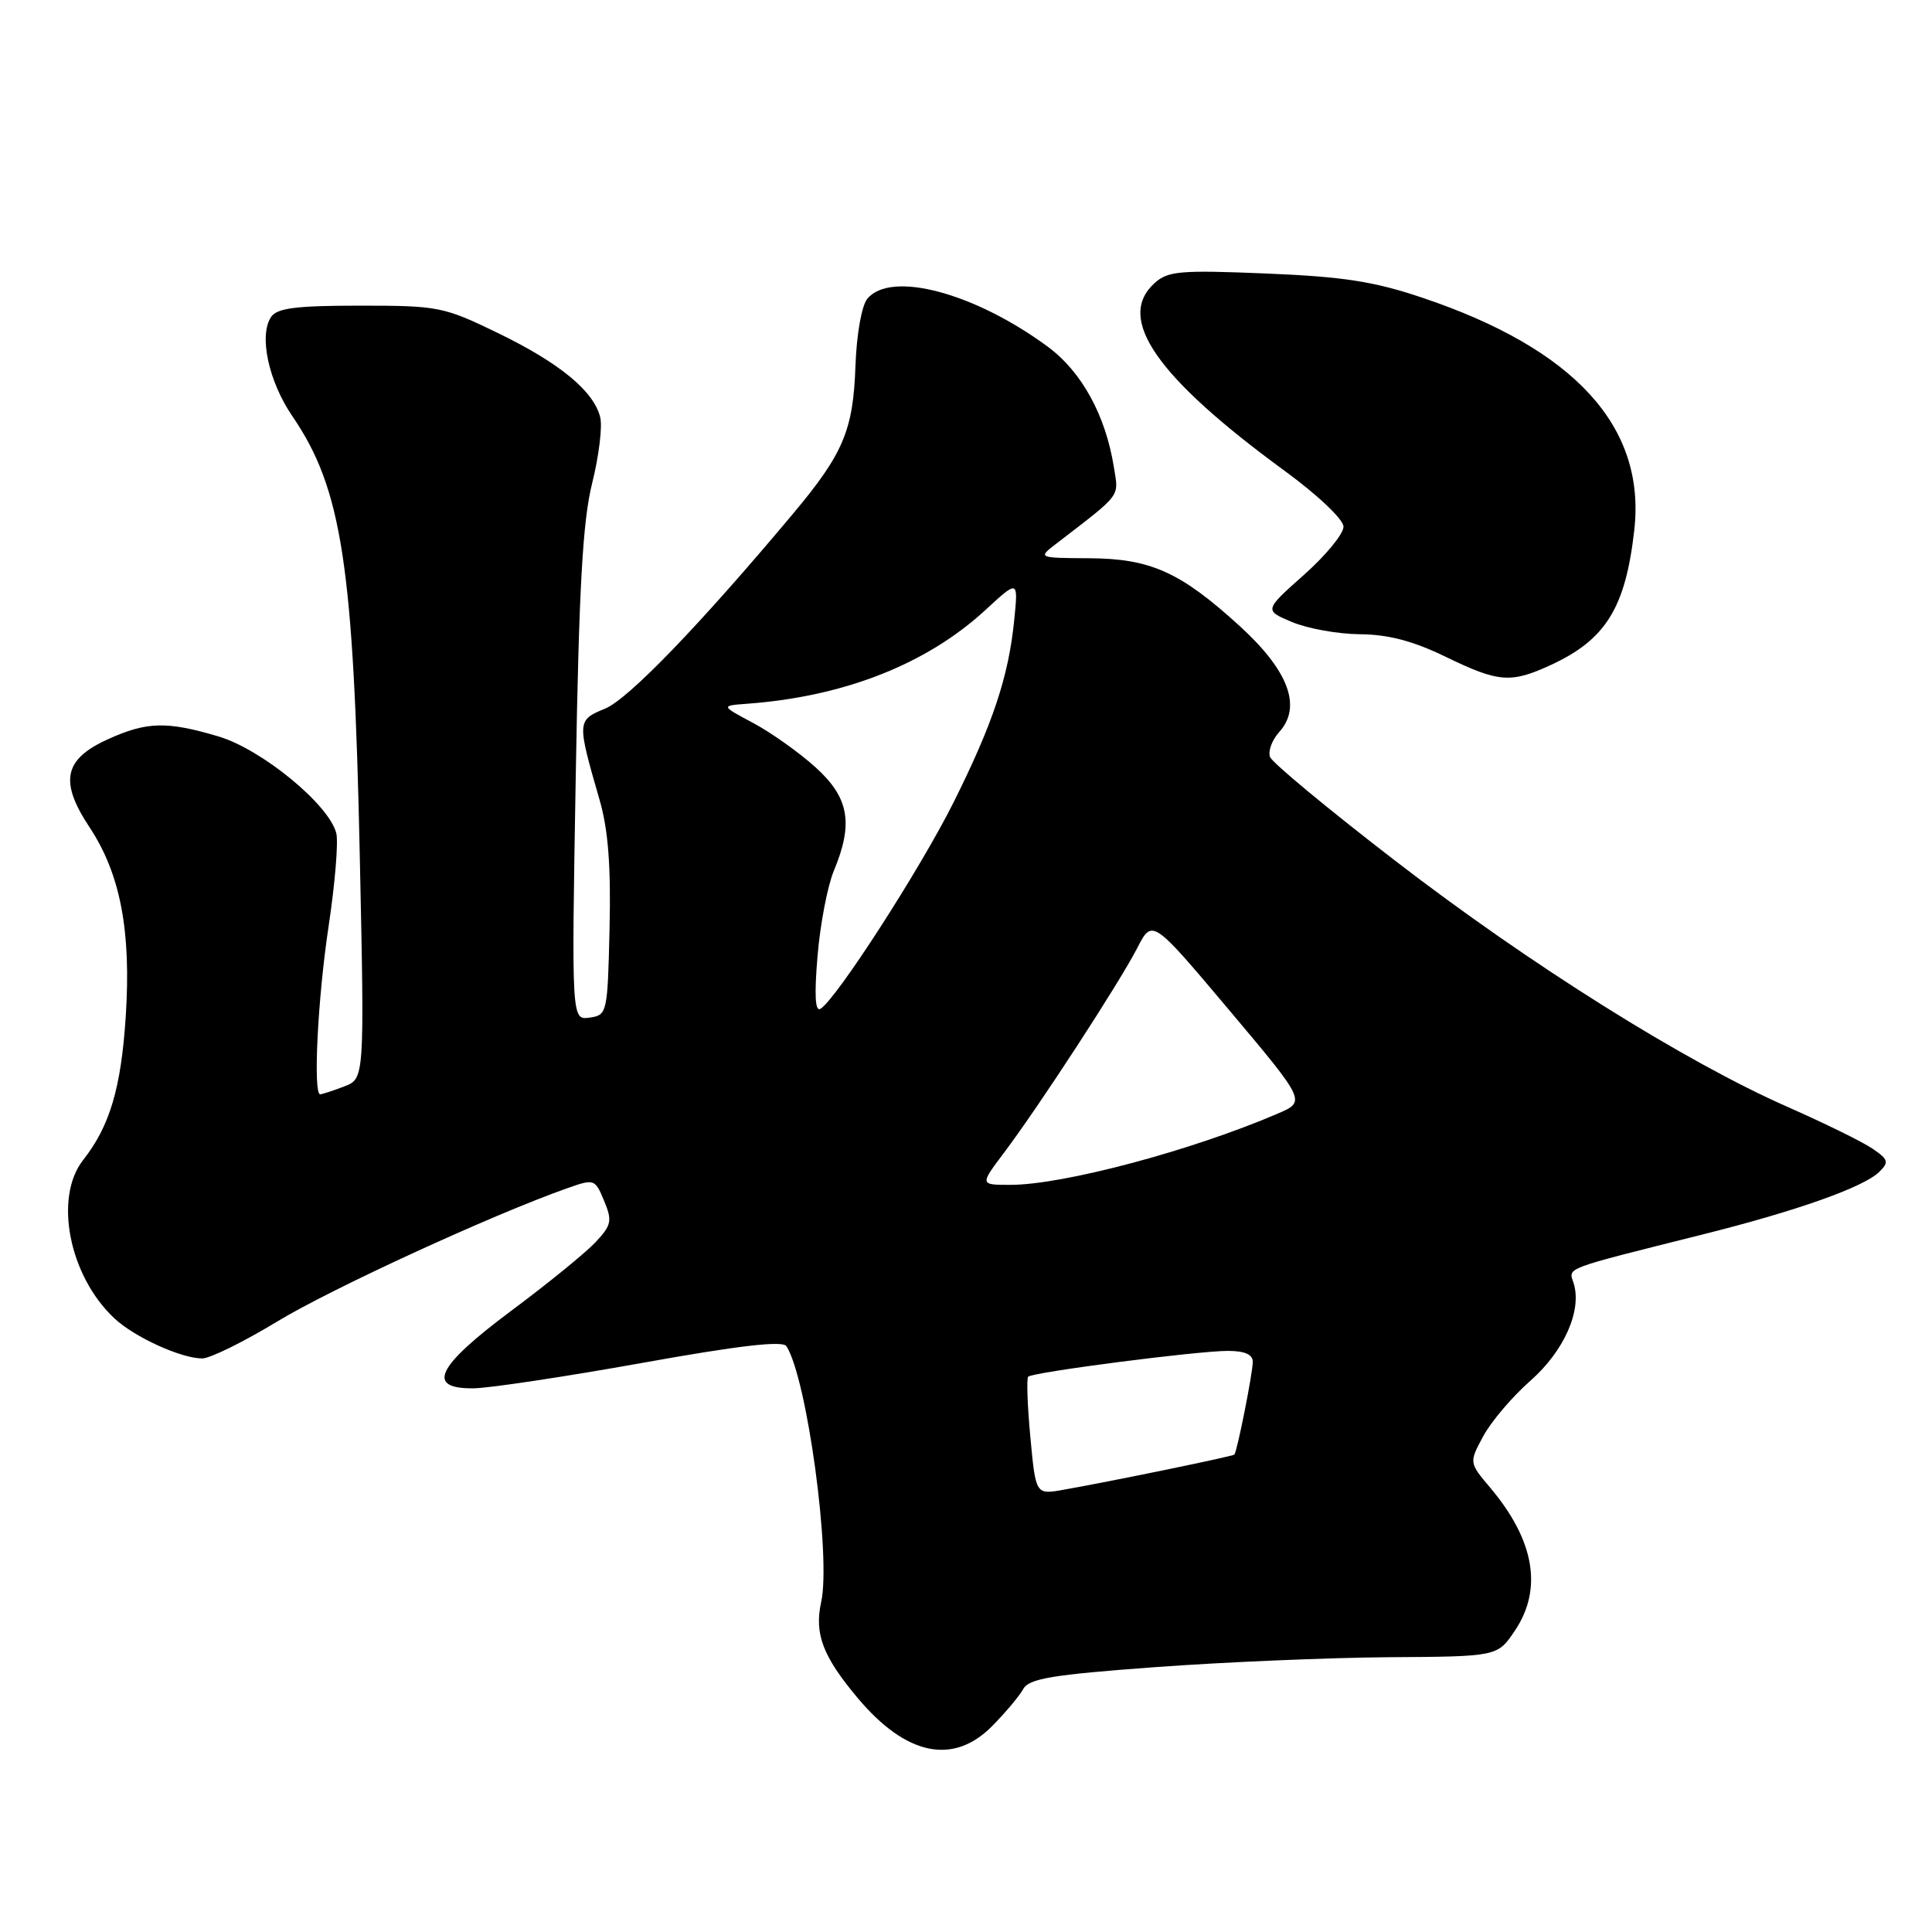 <?xml version="1.0" encoding="UTF-8" standalone="no"?>
<!DOCTYPE svg PUBLIC "-//W3C//DTD SVG 1.1//EN" "http://www.w3.org/Graphics/SVG/1.1/DTD/svg11.dtd" >
<svg xmlns="http://www.w3.org/2000/svg" xmlns:xlink="http://www.w3.org/1999/xlink" version="1.1" viewBox="0 0 256 256">
 <g >
 <path fill="currentColor"
d=" M 131.43 228.75 C 133.20 226.96 135.07 224.74 135.58 223.81 C 136.35 222.42 139.38 221.91 153.00 220.91 C 162.08 220.24 176.01 219.65 183.96 219.59 C 198.42 219.50 198.42 219.50 200.71 216.10 C 204.45 210.56 203.34 204.11 197.48 197.15 C 194.65 193.80 194.65 193.80 196.54 190.30 C 197.58 188.37 200.38 185.07 202.77 182.97 C 207.26 179.02 209.65 173.62 208.51 170.02 C 207.84 167.91 206.86 168.28 225.78 163.53 C 238.11 160.44 246.96 157.30 249.00 155.29 C 250.33 153.99 250.23 153.64 248.11 152.20 C 246.80 151.30 241.75 148.83 236.91 146.69 C 223.30 140.71 202.64 127.75 184.92 114.09 C 176.06 107.27 168.58 101.07 168.29 100.31 C 168.00 99.55 168.54 98.06 169.50 97.00 C 172.53 93.66 170.77 88.91 164.34 83.02 C 156.42 75.79 152.47 74.01 144.29 73.97 C 137.50 73.93 137.50 73.93 140.00 72.01 C 148.71 65.31 148.24 65.92 147.60 61.93 C 146.50 55.02 143.33 49.25 138.81 45.92 C 129.09 38.77 118.04 35.84 114.93 39.58 C 114.17 40.50 113.50 44.30 113.35 48.55 C 113.05 57.02 111.74 60.11 105.14 68.00 C 92.79 82.75 83.29 92.61 80.19 93.89 C 76.44 95.44 76.43 95.54 79.45 106.00 C 80.59 109.93 80.96 114.79 80.77 123.00 C 80.51 134.27 80.45 134.51 78.12 134.84 C 75.73 135.17 75.73 135.17 76.29 102.84 C 76.72 77.79 77.21 69.03 78.47 64.00 C 79.36 60.43 79.84 56.50 79.53 55.28 C 78.66 51.81 74.17 48.11 66.00 44.14 C 58.79 40.64 58.08 40.50 47.72 40.50 C 39.24 40.50 36.71 40.82 35.92 42.00 C 34.28 44.45 35.58 50.53 38.75 55.16 C 45.32 64.79 46.87 74.94 47.68 113.72 C 48.30 142.94 48.30 142.94 45.58 143.97 C 44.09 144.54 42.67 145.00 42.43 145.00 C 41.47 145.00 42.09 132.36 43.54 122.74 C 44.39 117.11 44.85 111.56 44.56 110.41 C 43.62 106.62 34.68 99.28 28.94 97.58 C 22.11 95.55 19.45 95.61 14.29 97.96 C 8.46 100.60 7.85 103.54 11.84 109.58 C 15.95 115.77 17.40 123.35 16.66 134.71 C 16.04 144.20 14.55 149.21 11.03 153.69 C 7.10 158.68 9.15 169.09 15.17 174.70 C 17.84 177.19 24.00 180.00 26.80 180.00 C 27.83 180.00 32.29 177.80 36.71 175.12 C 43.87 170.77 65.26 160.94 75.15 157.45 C 78.75 156.18 78.84 156.21 80.05 159.12 C 81.15 161.77 81.03 162.34 78.89 164.62 C 77.57 166.02 72.56 170.10 67.75 173.68 C 57.82 181.08 56.39 184.03 62.75 183.96 C 64.81 183.94 74.83 182.43 85.00 180.61 C 97.89 178.29 103.71 177.62 104.20 178.37 C 106.93 182.60 110.14 206.21 108.81 212.28 C 107.88 216.50 109.03 219.50 113.67 225.02 C 120.06 232.62 126.29 233.92 131.43 228.75 Z  M 205.50 88.11 C 212.78 84.75 215.39 80.53 216.55 70.24 C 218.10 56.57 208.69 46.25 188.50 39.46 C 182.08 37.29 177.99 36.66 167.74 36.24 C 156.40 35.77 154.75 35.91 152.99 37.51 C 147.82 42.18 153.20 49.94 170.25 62.41 C 174.63 65.61 178.01 68.82 178.02 69.79 C 178.03 70.73 175.67 73.61 172.77 76.18 C 167.50 80.87 167.50 80.87 171.22 82.43 C 173.26 83.29 177.31 84.02 180.22 84.04 C 183.96 84.07 187.25 84.94 191.50 87.00 C 198.57 90.44 200.18 90.57 205.50 88.11 Z  M 136.53 190.45 C 136.14 186.27 136.01 182.66 136.24 182.42 C 136.84 181.82 158.66 179.00 162.69 179.00 C 164.92 179.00 166.00 179.47 166.00 180.45 C 166.00 181.91 163.94 192.29 163.56 192.74 C 163.36 192.97 147.49 196.24 140.87 197.41 C 137.24 198.05 137.24 198.05 136.53 190.45 Z  M 133.03 152.75 C 137.65 146.63 148.36 130.17 150.69 125.62 C 152.68 121.74 152.68 121.74 162.87 133.84 C 173.06 145.95 173.06 145.95 169.28 147.57 C 157.87 152.47 140.87 157.00 133.87 157.00 C 129.83 157.00 129.83 157.00 133.03 152.75 Z  M 108.33 126.66 C 108.68 122.44 109.66 117.37 110.49 115.38 C 113.11 109.09 112.51 105.69 108.05 101.66 C 105.87 99.69 102.16 97.06 99.80 95.80 C 95.50 93.51 95.50 93.51 99.00 93.25 C 111.84 92.31 122.79 88.00 130.55 80.85 C 134.93 76.81 134.93 76.81 134.39 82.16 C 133.64 89.68 131.54 95.95 126.30 106.42 C 121.88 115.23 110.83 132.37 108.72 133.67 C 108.01 134.11 107.89 131.86 108.33 126.66 Z "/>
</g>
</svg>